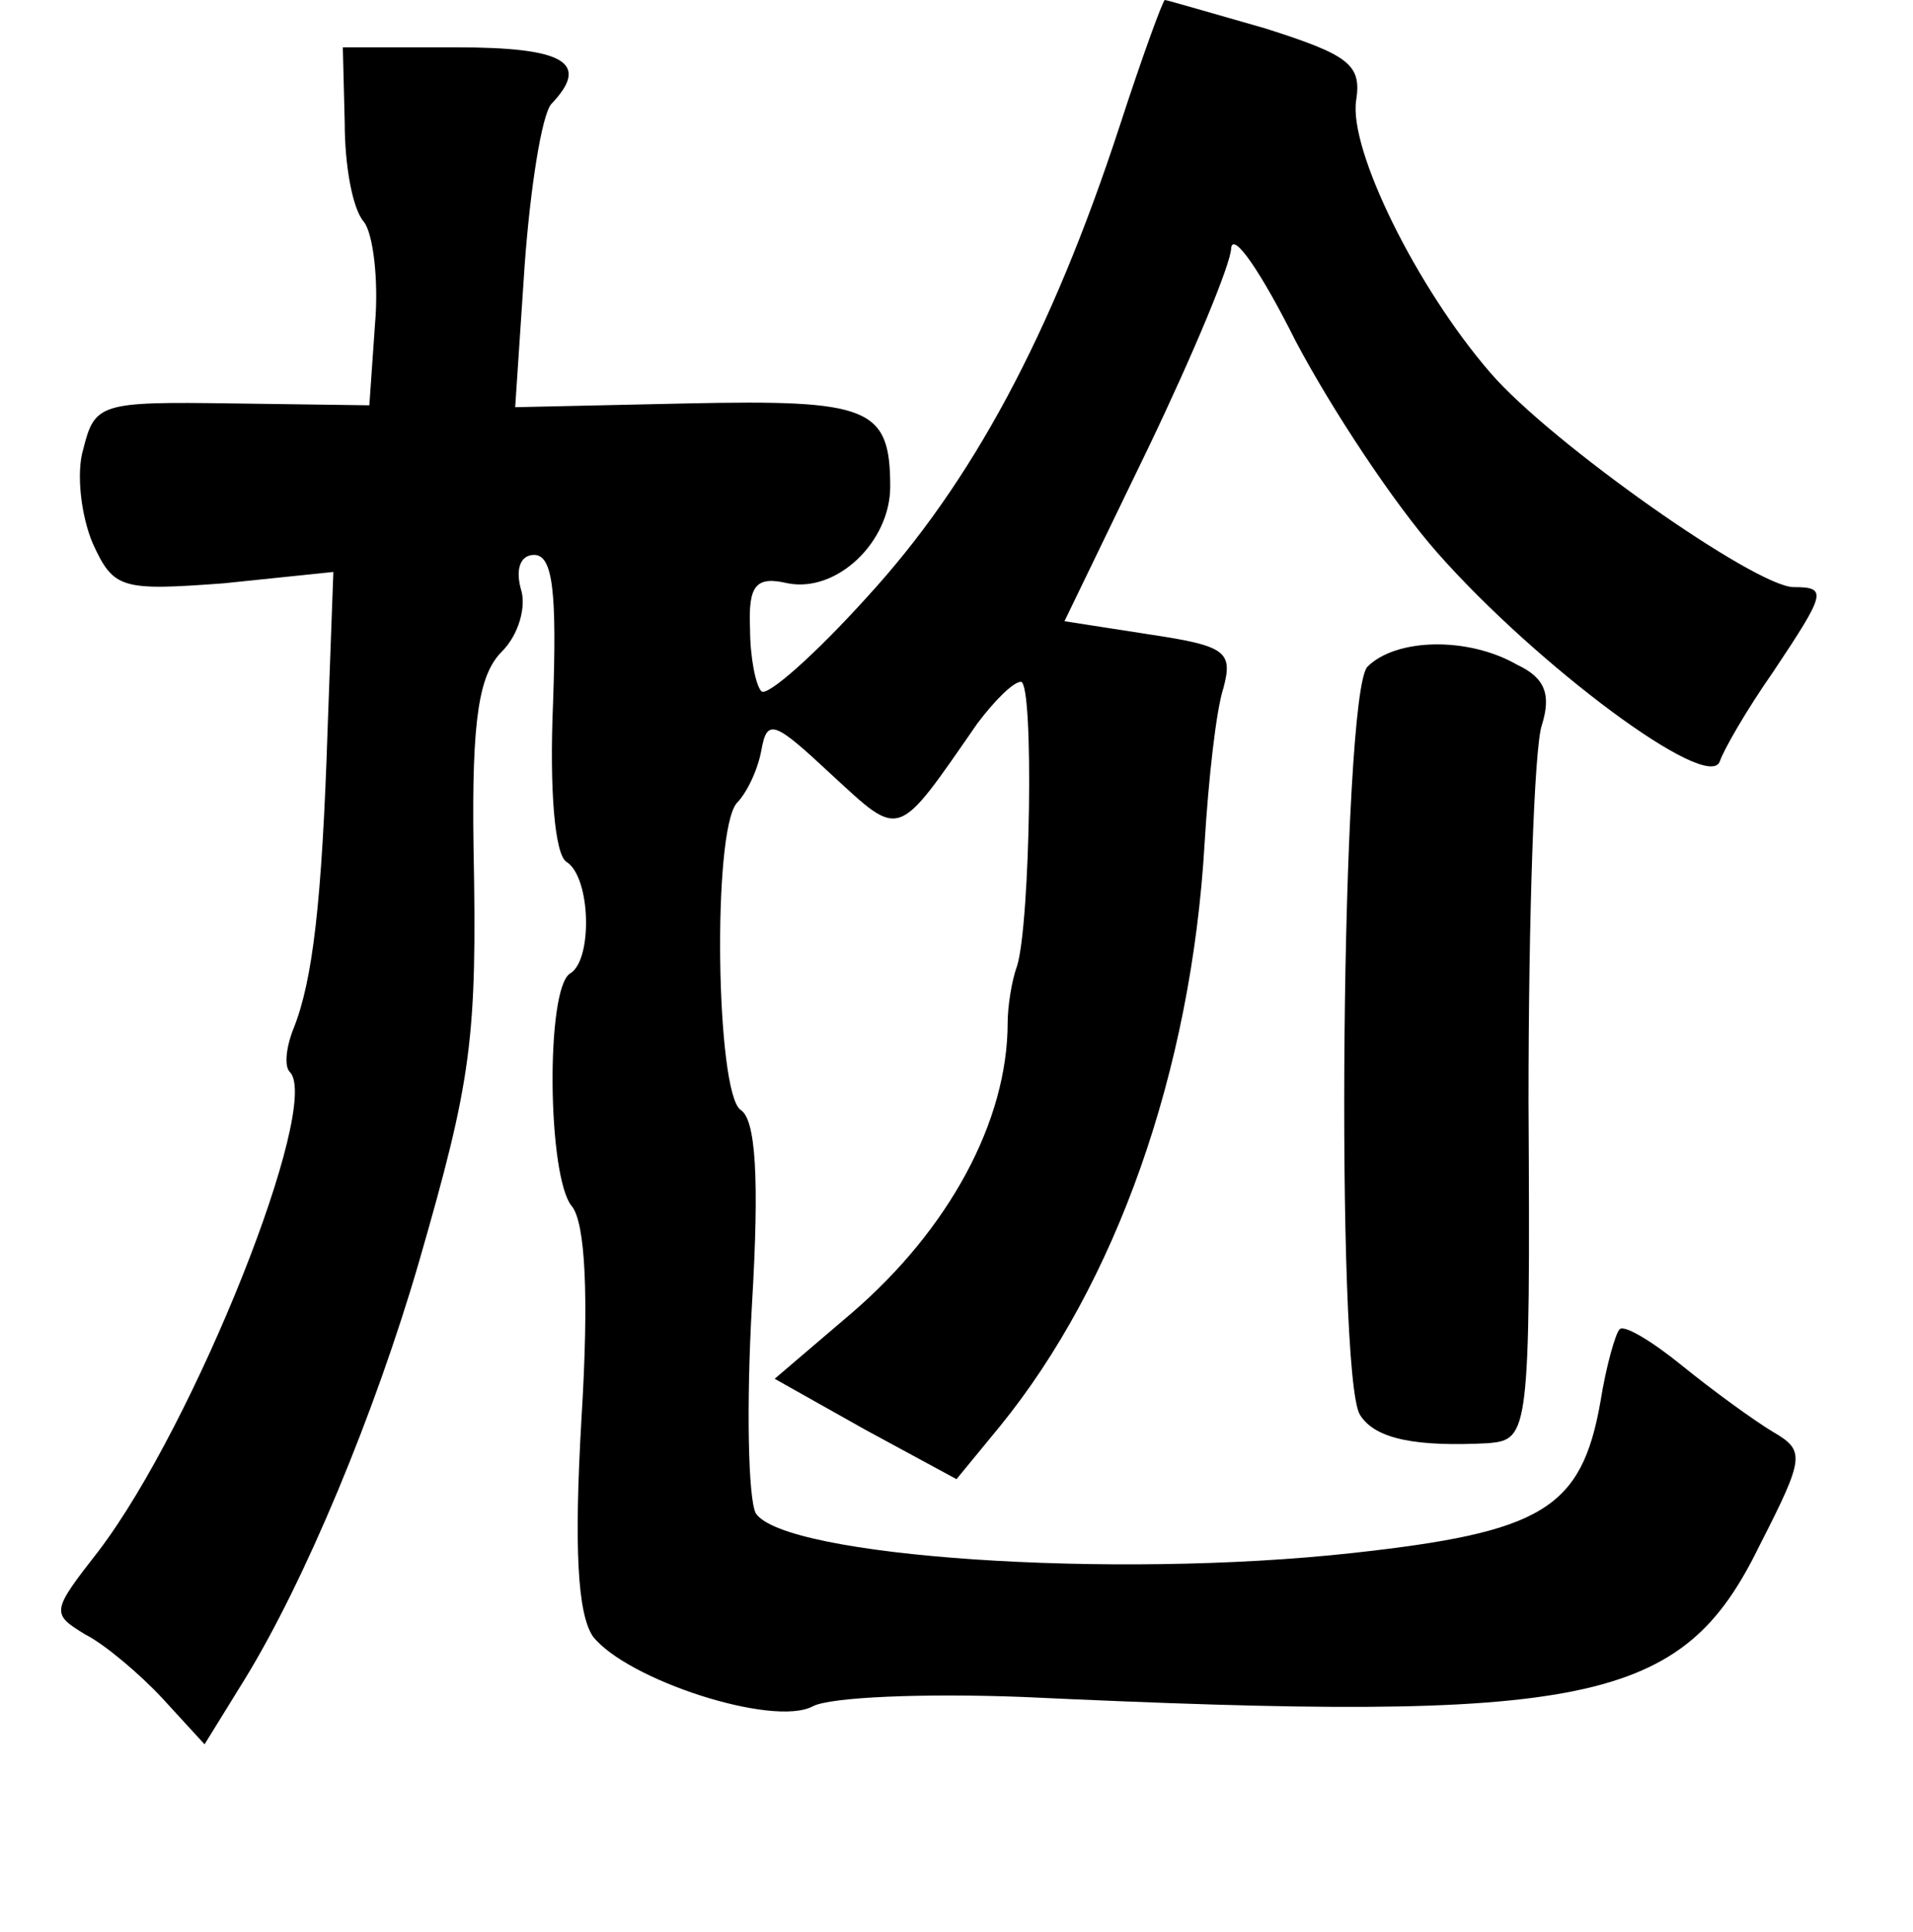 <?xml version="1.0" standalone="no"?>
<!DOCTYPE svg PUBLIC "-//W3C//DTD SVG 20010904//EN"
 "http://www.w3.org/TR/2001/REC-SVG-20010904/DTD/svg10.dtd">
<svg version="1.0" xmlns="http://www.w3.org/2000/svg"
 width="101pt" height="102pt" viewBox="0 0 101 102"
 preserveAspectRatio="xMidYMid meet">
<g transform="translate(0,102) scale(0.1,-0.1)"
fill="#000000" stroke="none">
<path d="M591 953 c-36 -110 -78 -188 -133 -248 -28 -31 -53 -53 -56 -50 -3 3
-6 18 -6 33 -1 23 3 28 20 24 26 -5 54 22 54 51 0 42 -11 46 -107 44 l-91 -2
5 75 c3 41 9 79 14 85 21 22 7 30 -50 30 l-60 0 1 -40 c0 -22 4 -45 10 -52 5
-6 8 -31 6 -54 l-3 -43 -73 1 c-69 1 -72 0 -78 -24 -4 -13 -1 -36 5 -50 11
-24 15 -25 69 -21 l58 6 -3 -82 c-3 -93 -8 -134 -18 -159 -4 -10 -5 -20 -2
-23 17 -17 -50 -186 -101 -253 -25 -32 -25 -33 -7 -44 10 -5 29 -21 41 -34
l22 -24 21 34 c32 52 69 141 92 220 28 97 31 118 29 220 -1 68 3 91 15 103 9
9 13 24 10 33 -3 11 0 18 7 18 10 0 12 -20 10 -78 -2 -47 1 -80 7 -84 13 -8
14 -52 2 -59 -13 -8 -12 -108 1 -123 7 -9 9 -47 5 -112 -4 -69 -2 -103 6 -115
18 -23 95 -48 116 -37 9 5 59 7 111 5 300 -14 348 -4 389 80 24 47 24 50 7 60
-10 6 -32 22 -48 35 -16 13 -31 22 -33 19 -2 -2 -7 -19 -10 -38 -10 -57 -31
-69 -131 -80 -127 -14 -300 -2 -315 21 -4 8 -5 57 -2 110 4 67 2 98 -6 103
-13 9 -15 147 -2 162 5 5 11 17 13 28 3 17 7 15 37 -13 37 -34 34 -35 77 27 9
12 19 22 23 22 7 0 5 -127 -2 -150 -3 -8 -5 -22 -5 -30 0 -52 -31 -109 -82
-153 l-41 -35 48 -27 48 -26 23 28 c61 75 101 187 108 308 2 33 6 70 10 82 5
19 1 22 -39 28 l-45 7 44 91 c24 50 44 98 44 106 1 9 16 -13 34 -49 19 -36 52
-86 75 -112 52 -59 143 -127 149 -110 2 6 14 27 28 47 28 42 29 45 11 45 -20
0 -128 76 -160 113 -39 45 -75 118 -71 144 3 19 -4 24 -48 38 -28 8 -52 15
-53 15 -1 0 -12 -30 -24 -67z"/>
<path d="M722 668 c-14 -14 -17 -374 -4 -395 8 -13 30 -17 68 -15 21 2 22 5
21 180 0 98 3 187 7 199 5 16 2 25 -13 32 -26 15 -64 14 -79 -1z"/>
</g>
</svg>
